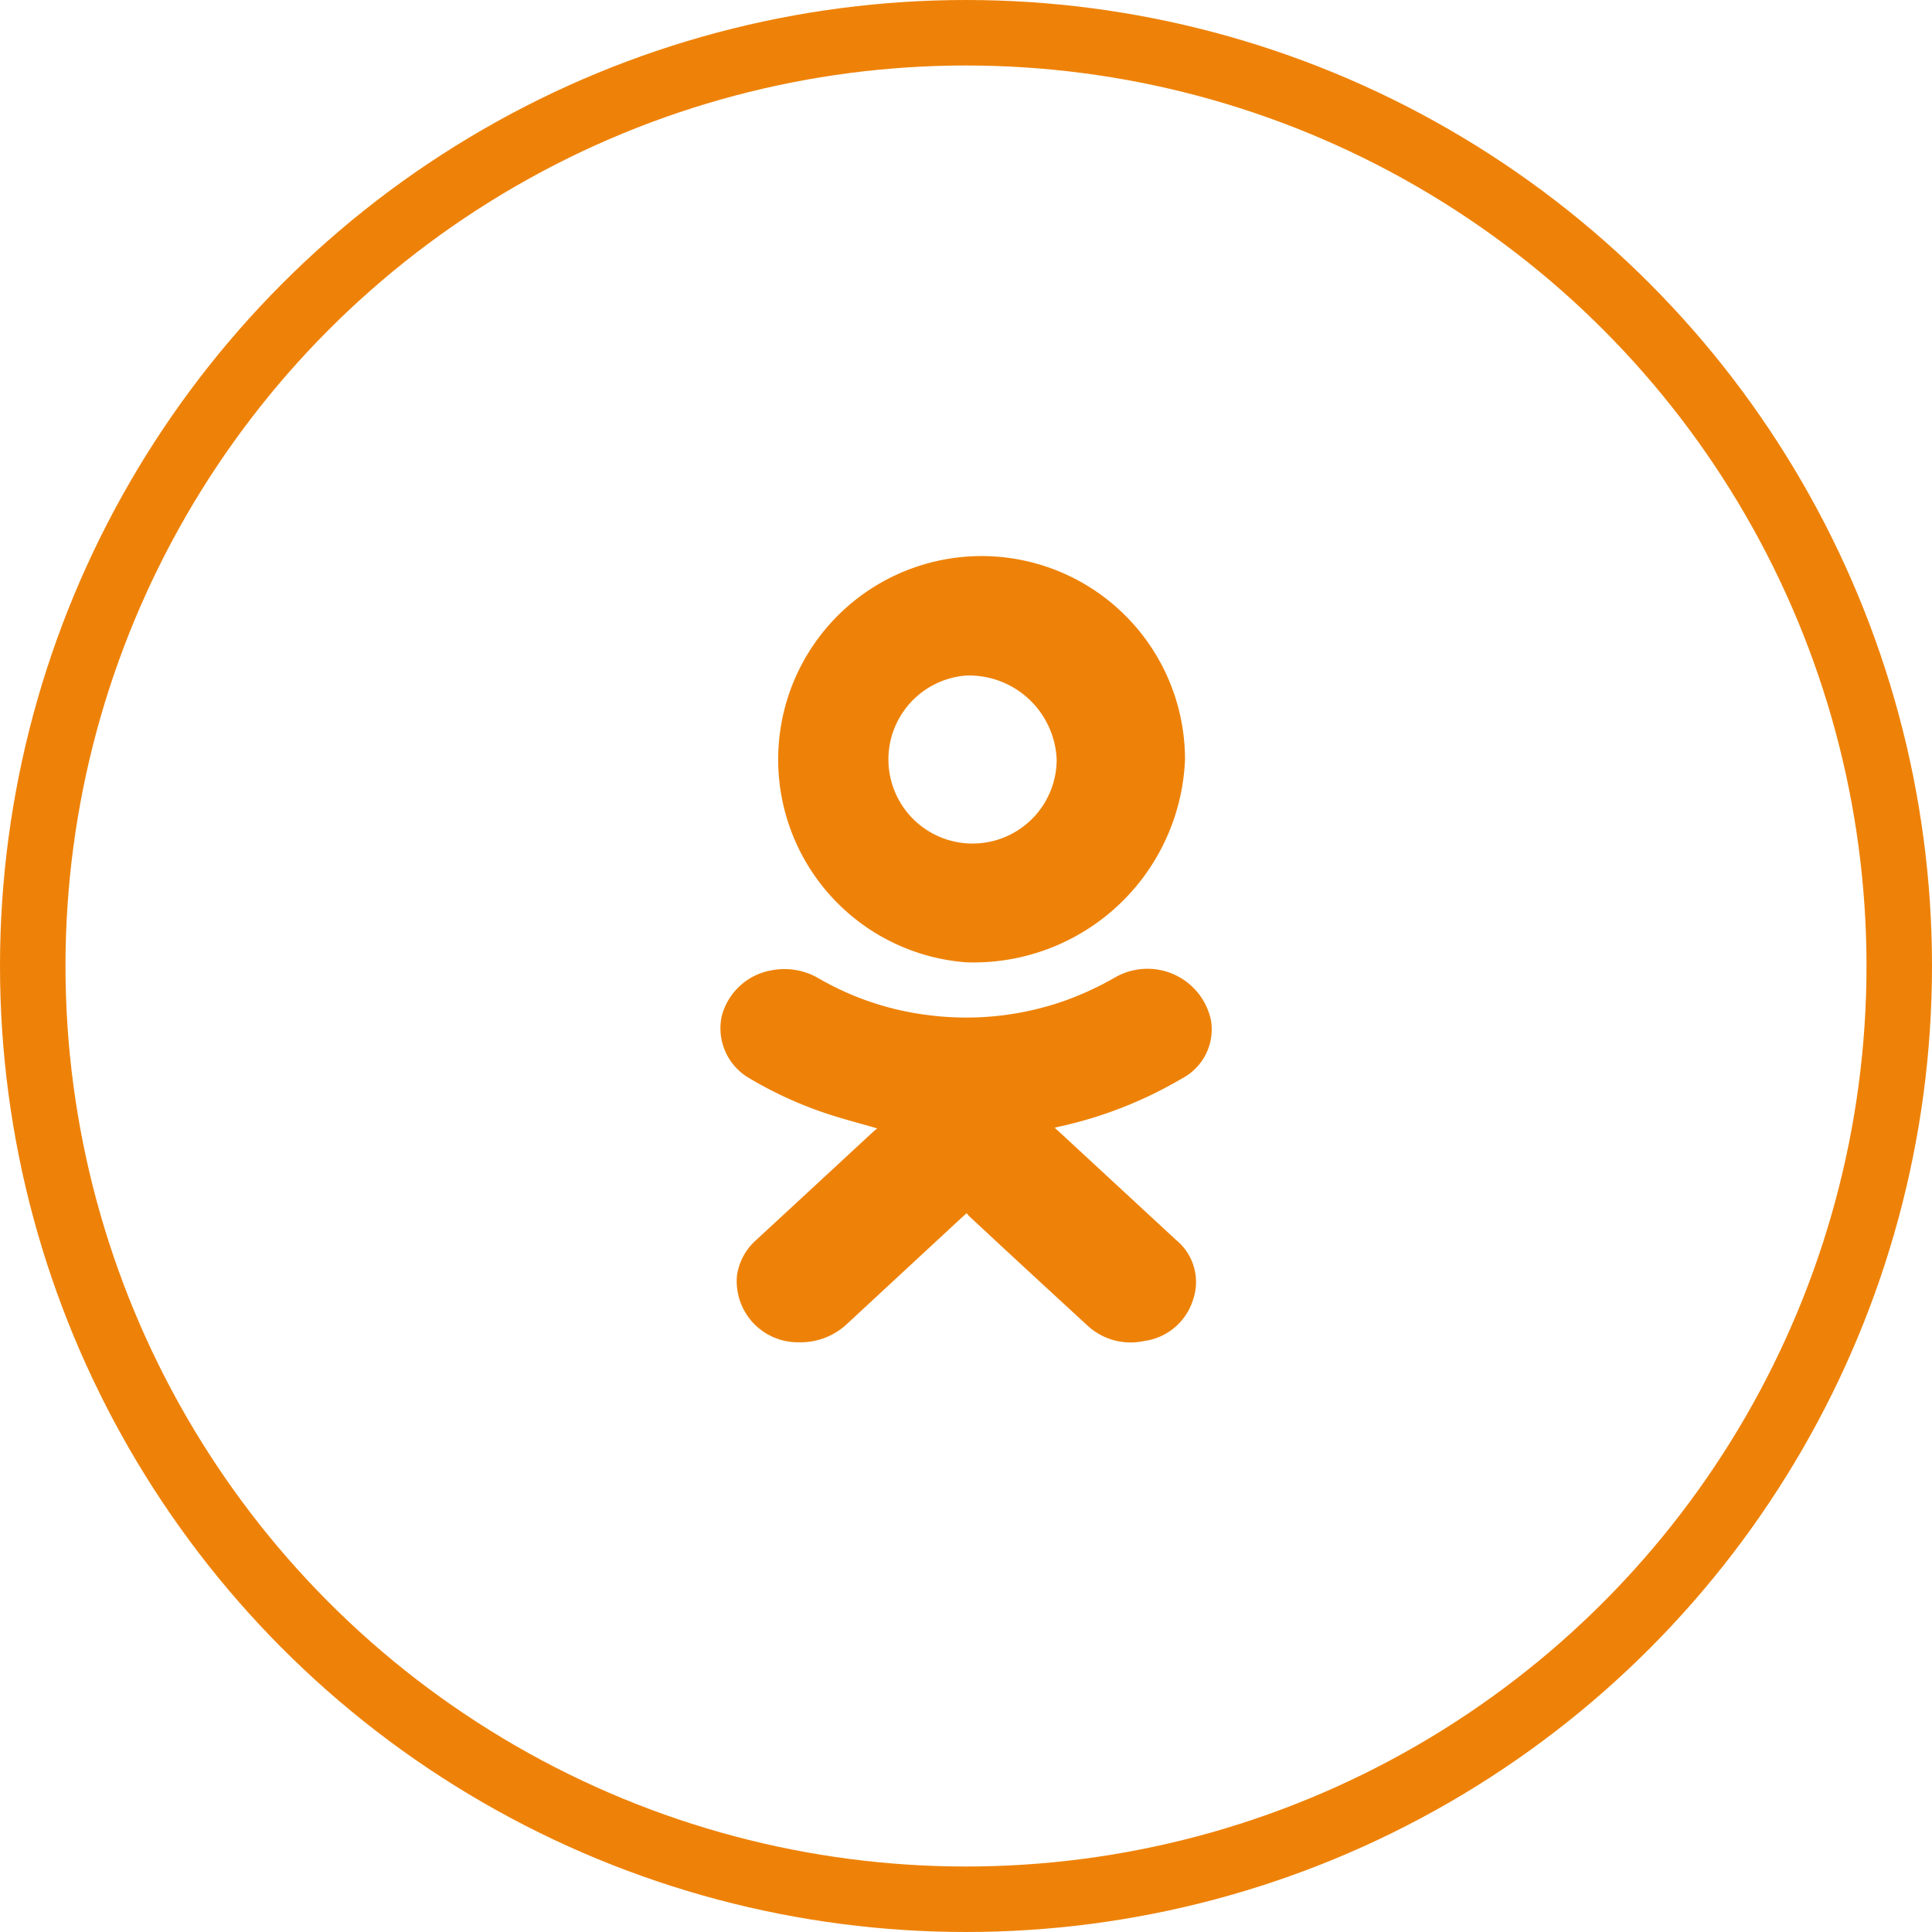 <svg xmlns="http://www.w3.org/2000/svg" width="59" height="59"><circle data-name="Ellipse 1 copy 2" cx="29.5" cy="29.5" r="28.5" fill="none" stroke="#ee8208" stroke-width="2"/><path d="M26.789 34.459c-.5-.145-.988-.271-1.463-.425a12.124 12.124 0 0 1-2.453-1.113 1.76 1.76 0 0 1-.835-1.879 1.906 1.906 0 0 1 1.536-1.412 2.063 2.063 0 0 1 1.431.25A8.825 8.825 0 0 0 28.349 31a9.059 9.059 0 0 0 4.106-.418 9.614 9.614 0 0 0 1.587-.727 1.983 1.983 0 0 1 2.939 1.3 1.694 1.694 0 0 1-.891 1.783 12.735 12.735 0 0 1-3.747 1.468c-.038.008-.076.018-.134.032.042.04.075.073.109.1l3.6 3.331a1.655 1.655 0 0 1 .52 1.809 1.816 1.816 0 0 1-1.505 1.275 1.931 1.931 0 0 1-1.737-.486q-1.8-1.653-3.592-3.32a.739.739 0 0 1-.08-.1l-.123.107-3.52 3.263a2.074 2.074 0 0 1-1.509.574 1.866 1.866 0 0 1-1.866-2.039 1.781 1.781 0 0 1 .581-1.079q1.776-1.64 3.548-3.283c.045-.042.099-.084.154-.131zm2.708-5.072a6.212 6.212 0 1 1 6.691-6.185 6.46 6.46 0 0 1-6.688 6.185zm.008-8.757a2.569 2.569 0 1 0 2.764 2.57 2.678 2.678 0 0 0-2.764-2.57z" fill="#ee8208" fill-rule="evenodd"/></svg>